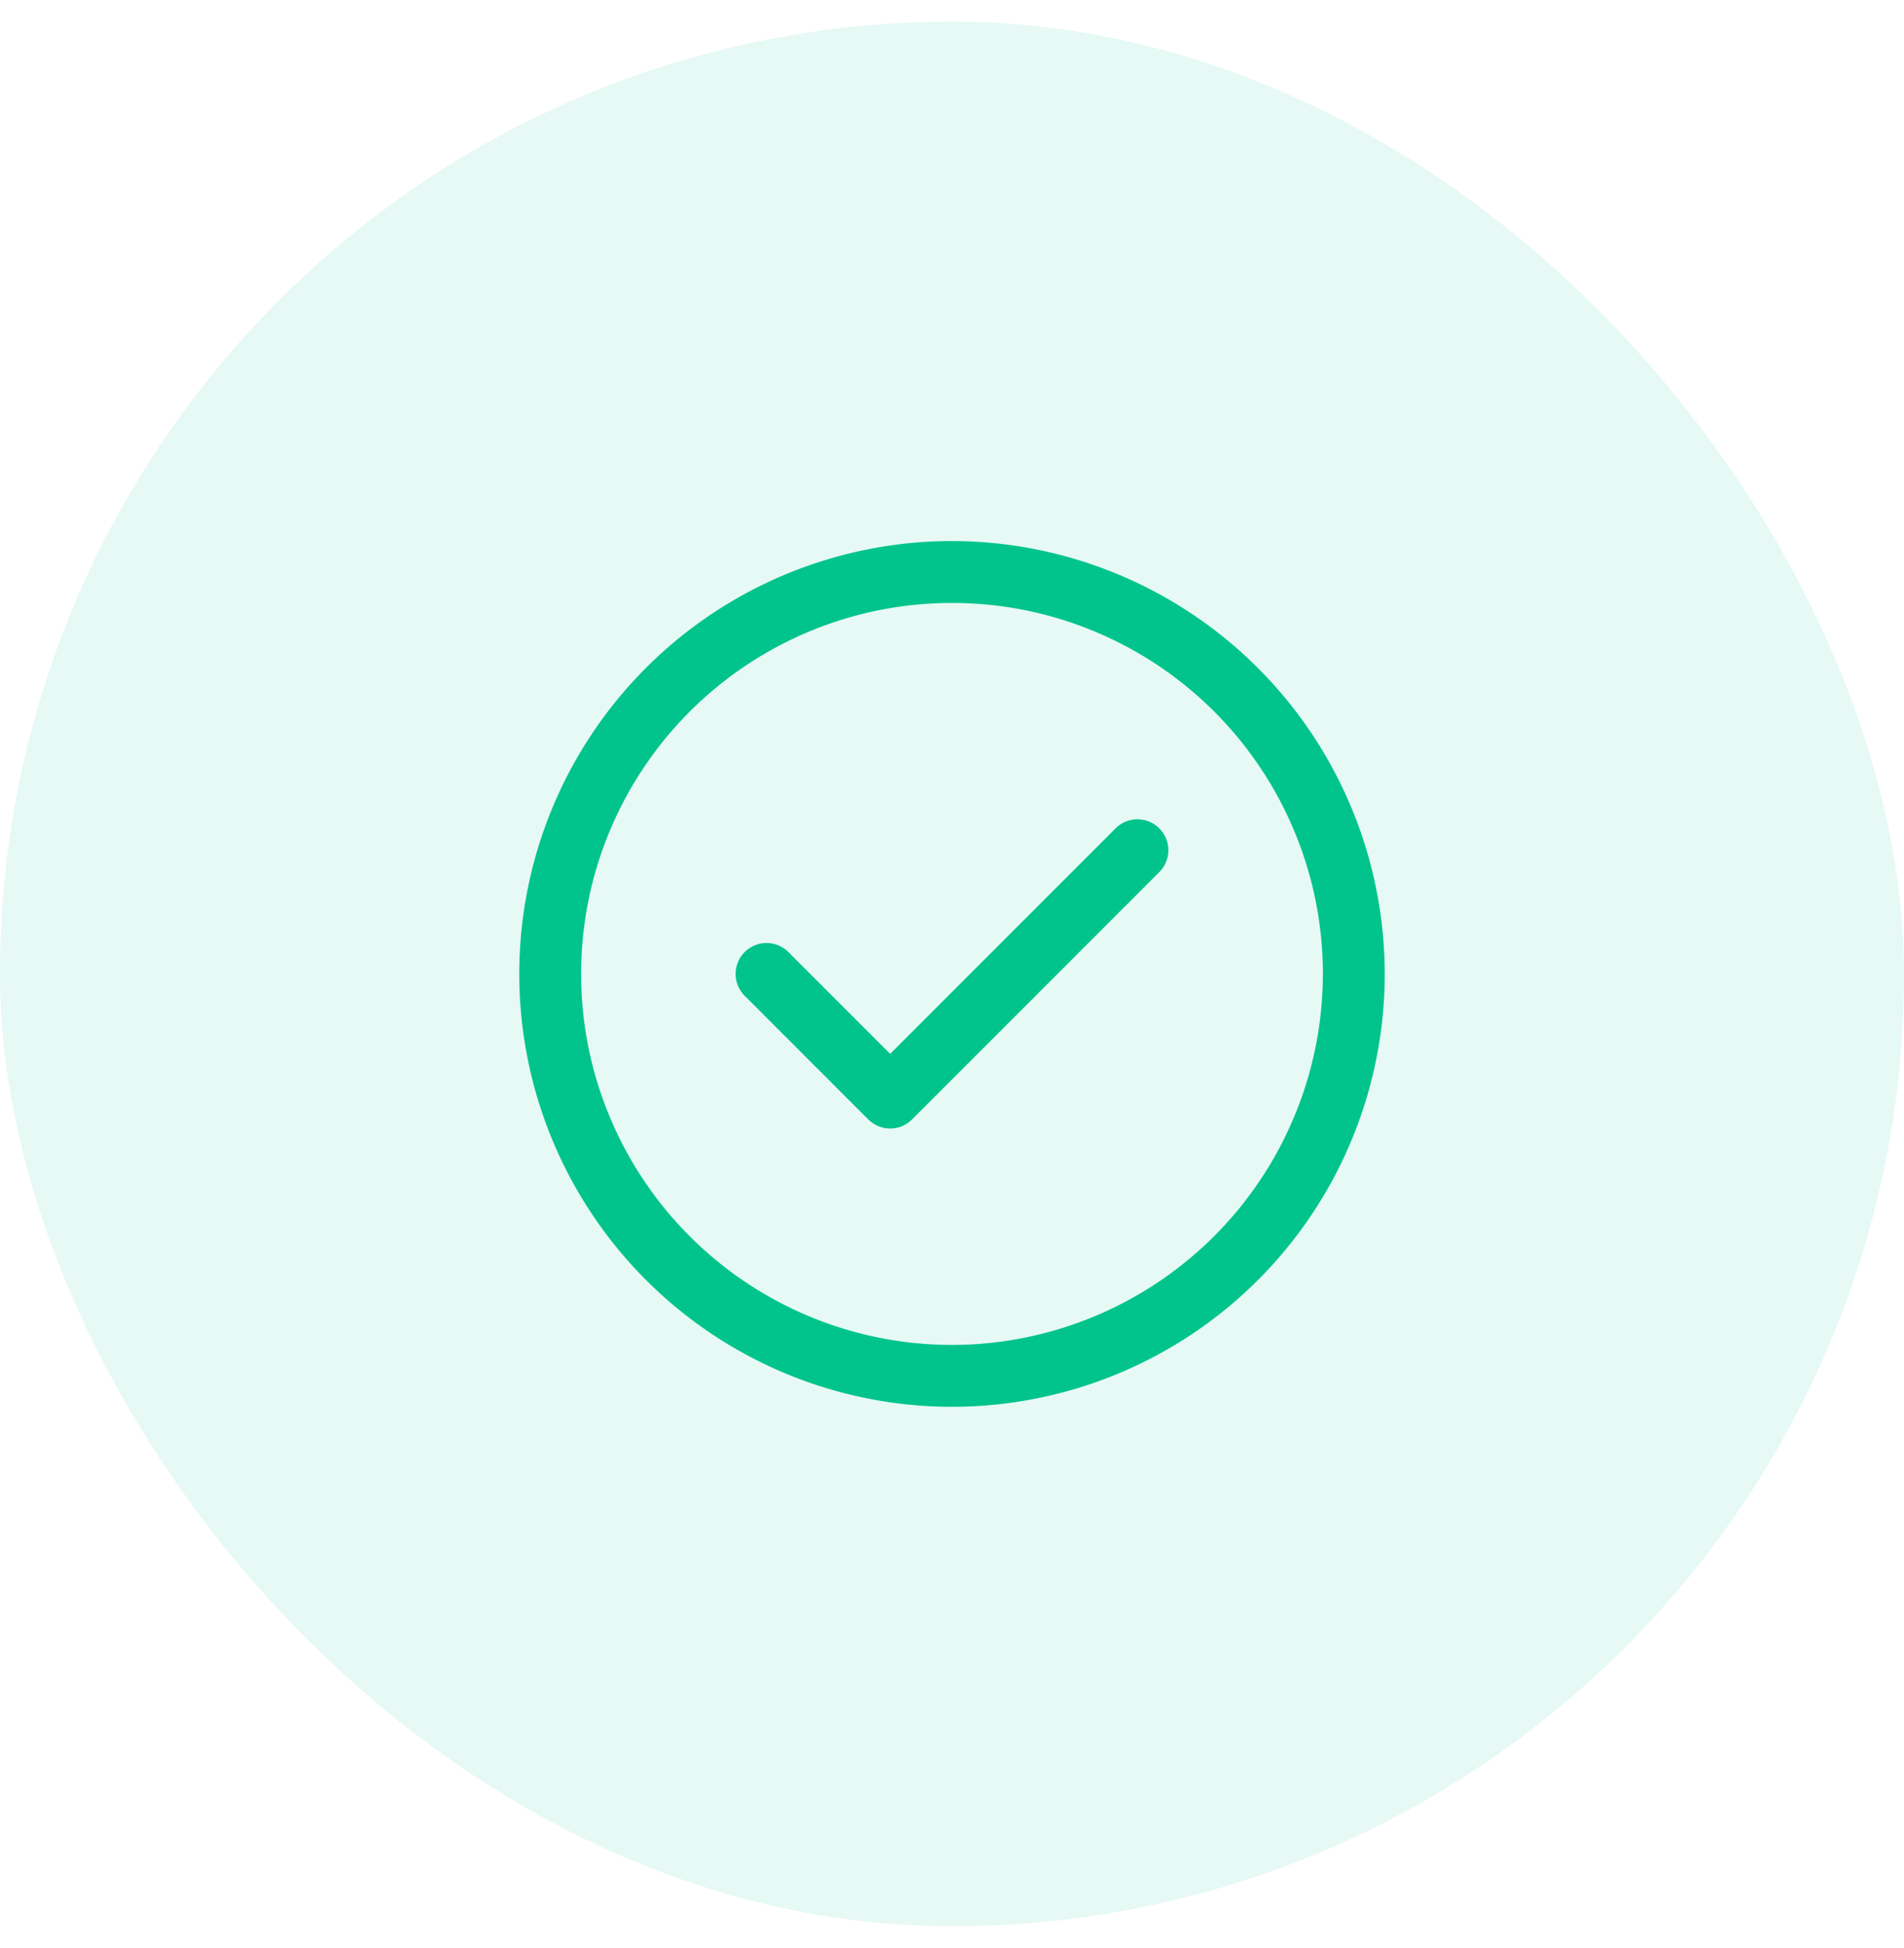 <svg xmlns="http://www.w3.org/2000/svg" fill="none" viewBox="0 0 44 45"><rect width="44" height="44" y=".5" fill="#00C48C" fill-opacity=".1" rx="22" /><path fill="#00C48C" d="M22 12.5a10 10 0 1 0 10 10 10.01 10.01 0 0 0-10-10Zm0 18.571a8.571 8.571 0 1 1 8.571-8.571A8.58 8.58 0 0 1 22 31.071Zm4.79-11.933a.714.714 0 0 1 0 1.01l-5.714 5.714a.714.714 0 0 1-1.01 0l-2.857-2.857a.714.714 0 0 1 1.01-1.01l2.352 2.352 5.21-5.21a.714.714 0 0 1 1.01 0Z" /></svg>
